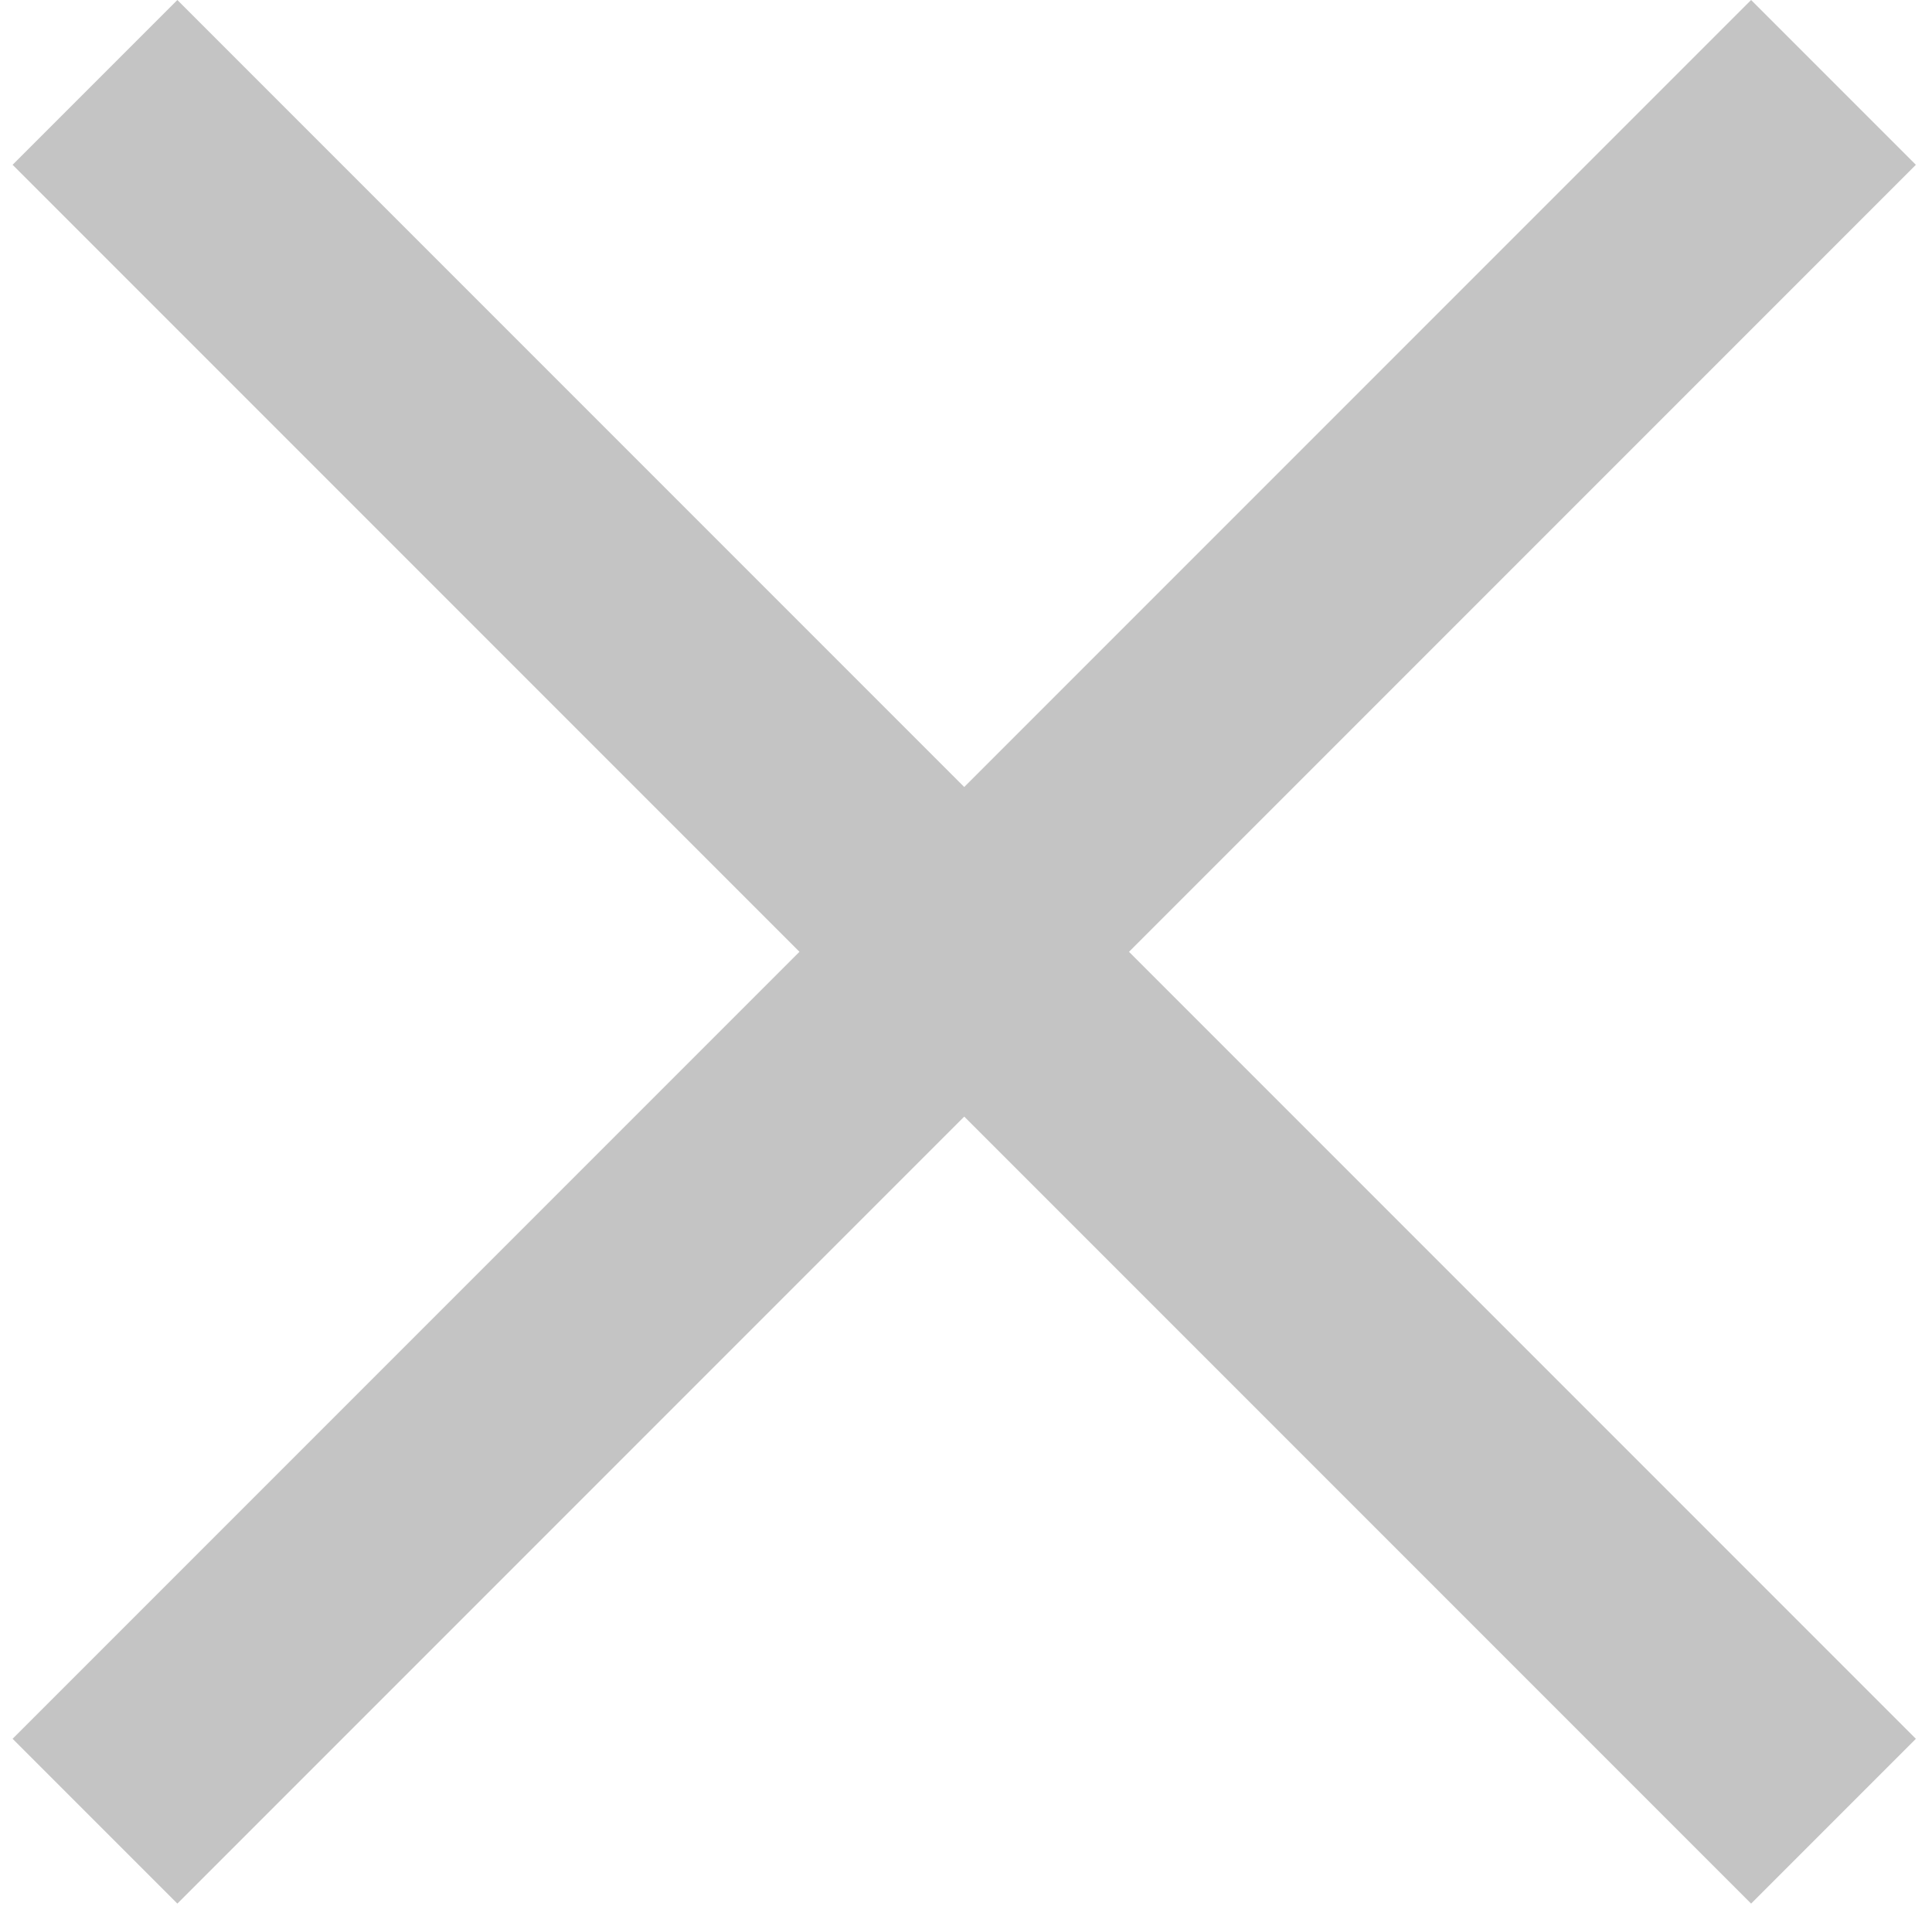 <svg width="102" height="101" viewBox="0 0 102 101" fill="none" xmlns="http://www.w3.org/2000/svg">
<rect x="0.665" y="8.699" width="12.302" height="129.803" transform="rotate(-45 0.665 8.699)" fill="#C4C4C4"/>
<rect x="92.45" y="1.52588e-05" width="12.302" height="129.803" transform="rotate(45 92.45 1.52588e-05)" fill="#C4C4C4"/>
</svg>
